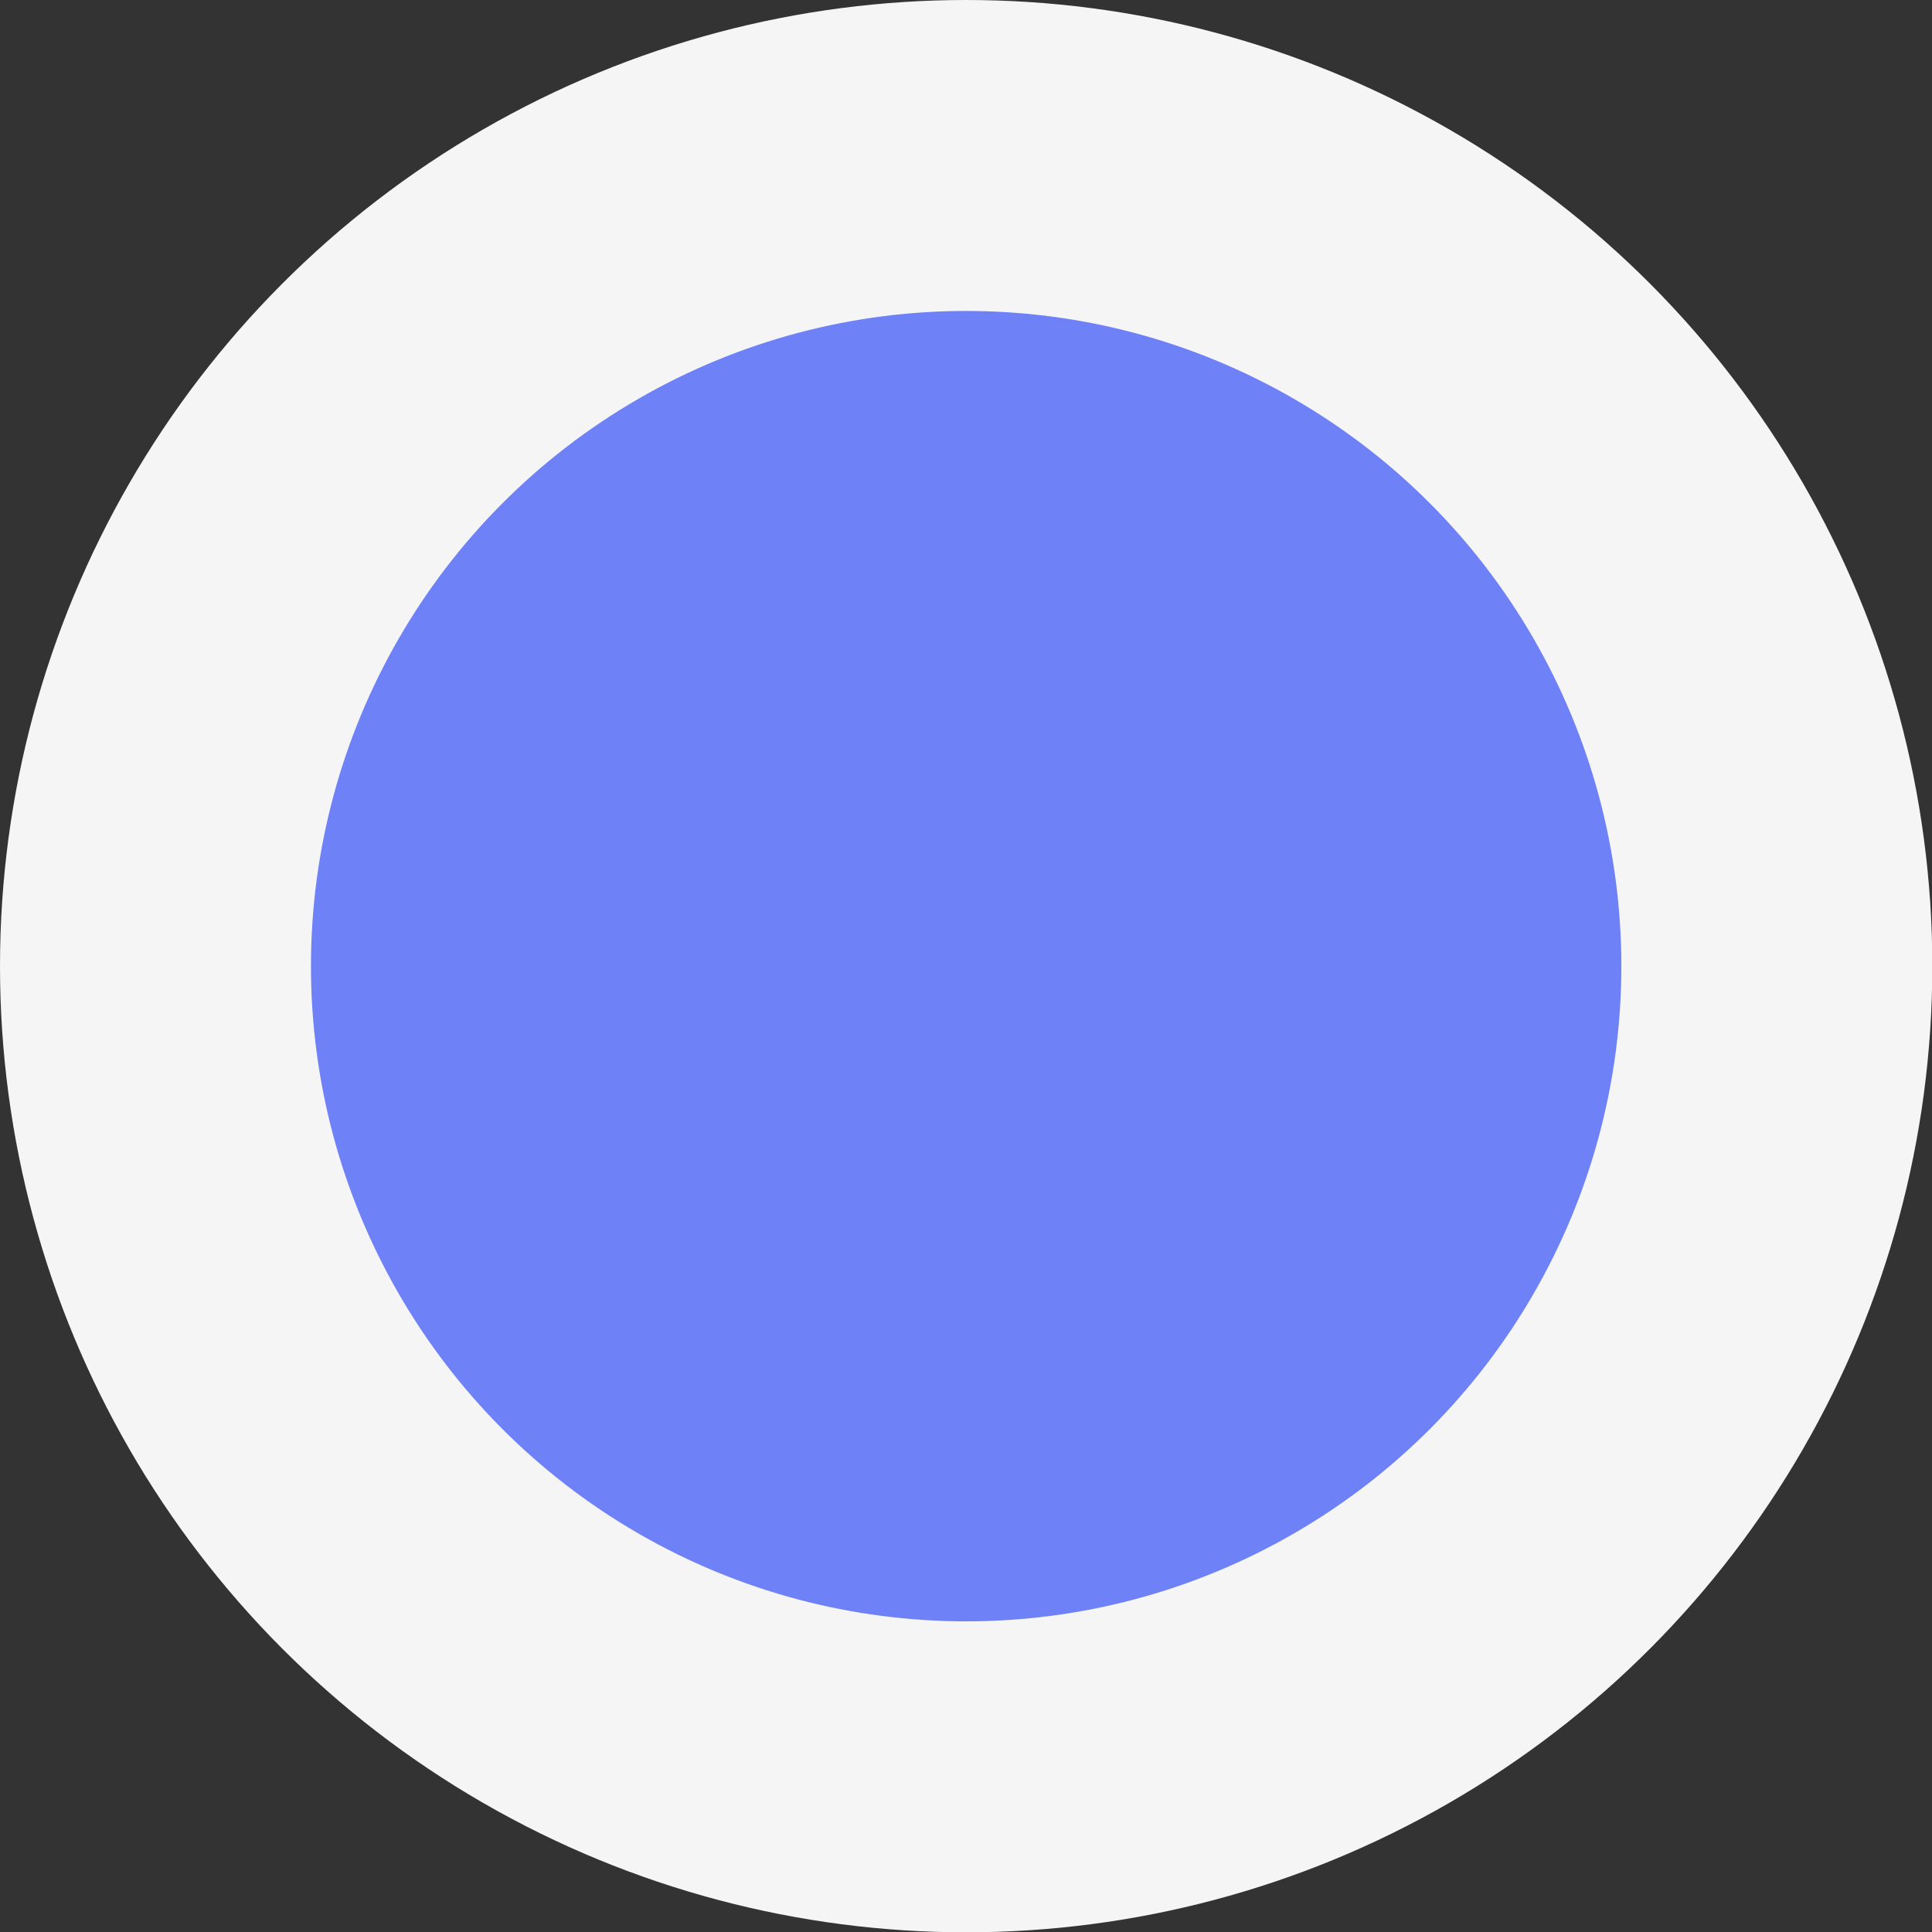 <svg xmlns="http://www.w3.org/2000/svg" viewBox="0 0 62.13 62.13"><rect x="0" y="0" width="62.13" height="62.13" fill="#333333" stroke="none"/><defs><style>.cls-1{fill:#6e81f7;stroke:#f5f5f5;stroke-miterlimit:10;stroke-width:10px;}</style></defs><title>Asset 26</title><g id="Layer_2" data-name="Layer 2"><g id="Layer_1-2" data-name="Layer 1"><circle class="cls-1" cx="31.07" cy="31.07" r="26.07"/></g></g></svg>